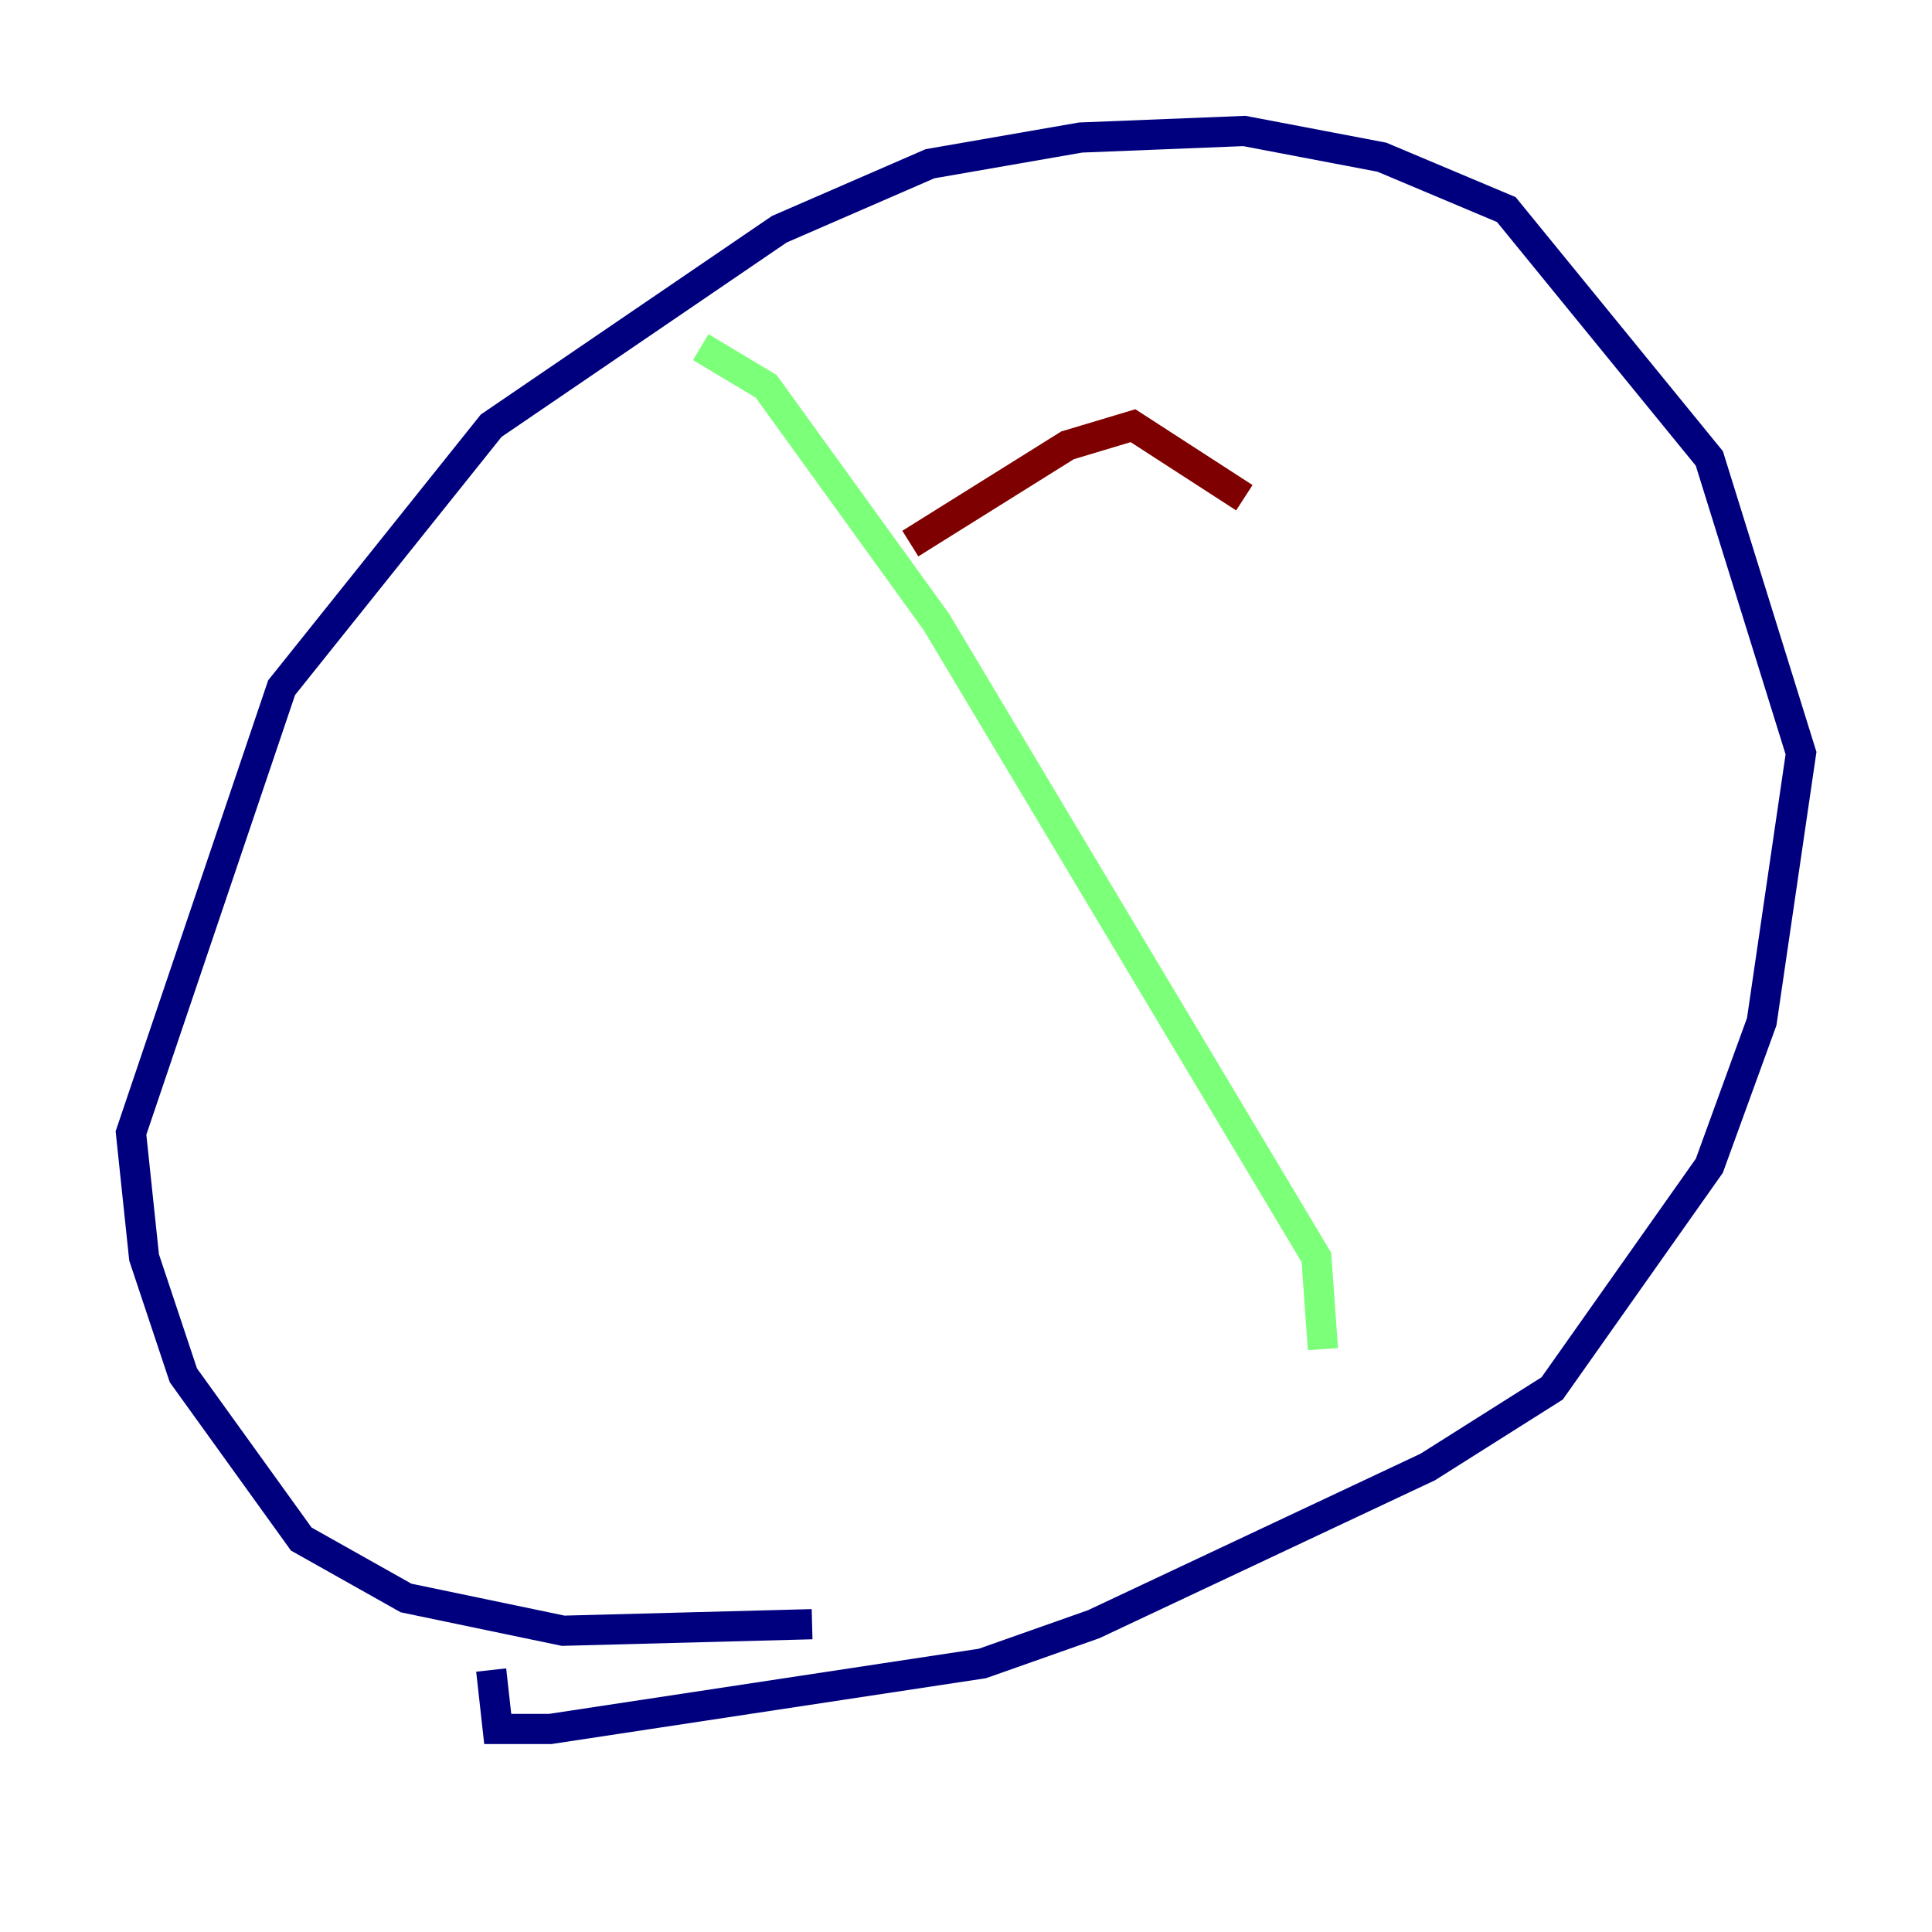 <?xml version="1.0" encoding="utf-8" ?>
<svg baseProfile="tiny" height="128" version="1.2" viewBox="0,0,128,128" width="128" xmlns="http://www.w3.org/2000/svg" xmlns:ev="http://www.w3.org/2001/xml-events" xmlns:xlink="http://www.w3.org/1999/xlink"><defs /><polyline fill="none" points="53.803,107.607 37.315,108.041 26.902,105.871 19.959,101.966 12.149,91.119 9.546,83.308 8.678,75.064 18.658,45.559 32.542,28.203 51.634,15.186 61.614,10.848 71.593,9.112 82.441,8.678 91.552,10.414 99.797,13.885 113.248,30.373 119.322,49.898 116.719,67.688 113.248,77.234 102.834,91.986 94.59,97.193 72.461,107.607 65.085,110.21 36.447,114.549 32.976,114.549 32.542,110.644" stroke="#00007f" stroke-width="2" /><polyline fill="none" points="46.427,22.997 50.766,25.6 62.047,41.22 87.214,83.308 87.647,89.383" stroke="#7cff79" stroke-width="2" /><polyline fill="none" points="82.441,32.976 75.064,28.203 70.725,29.505 60.312,36.014" stroke="#7f0000" stroke-width="2" /></svg>